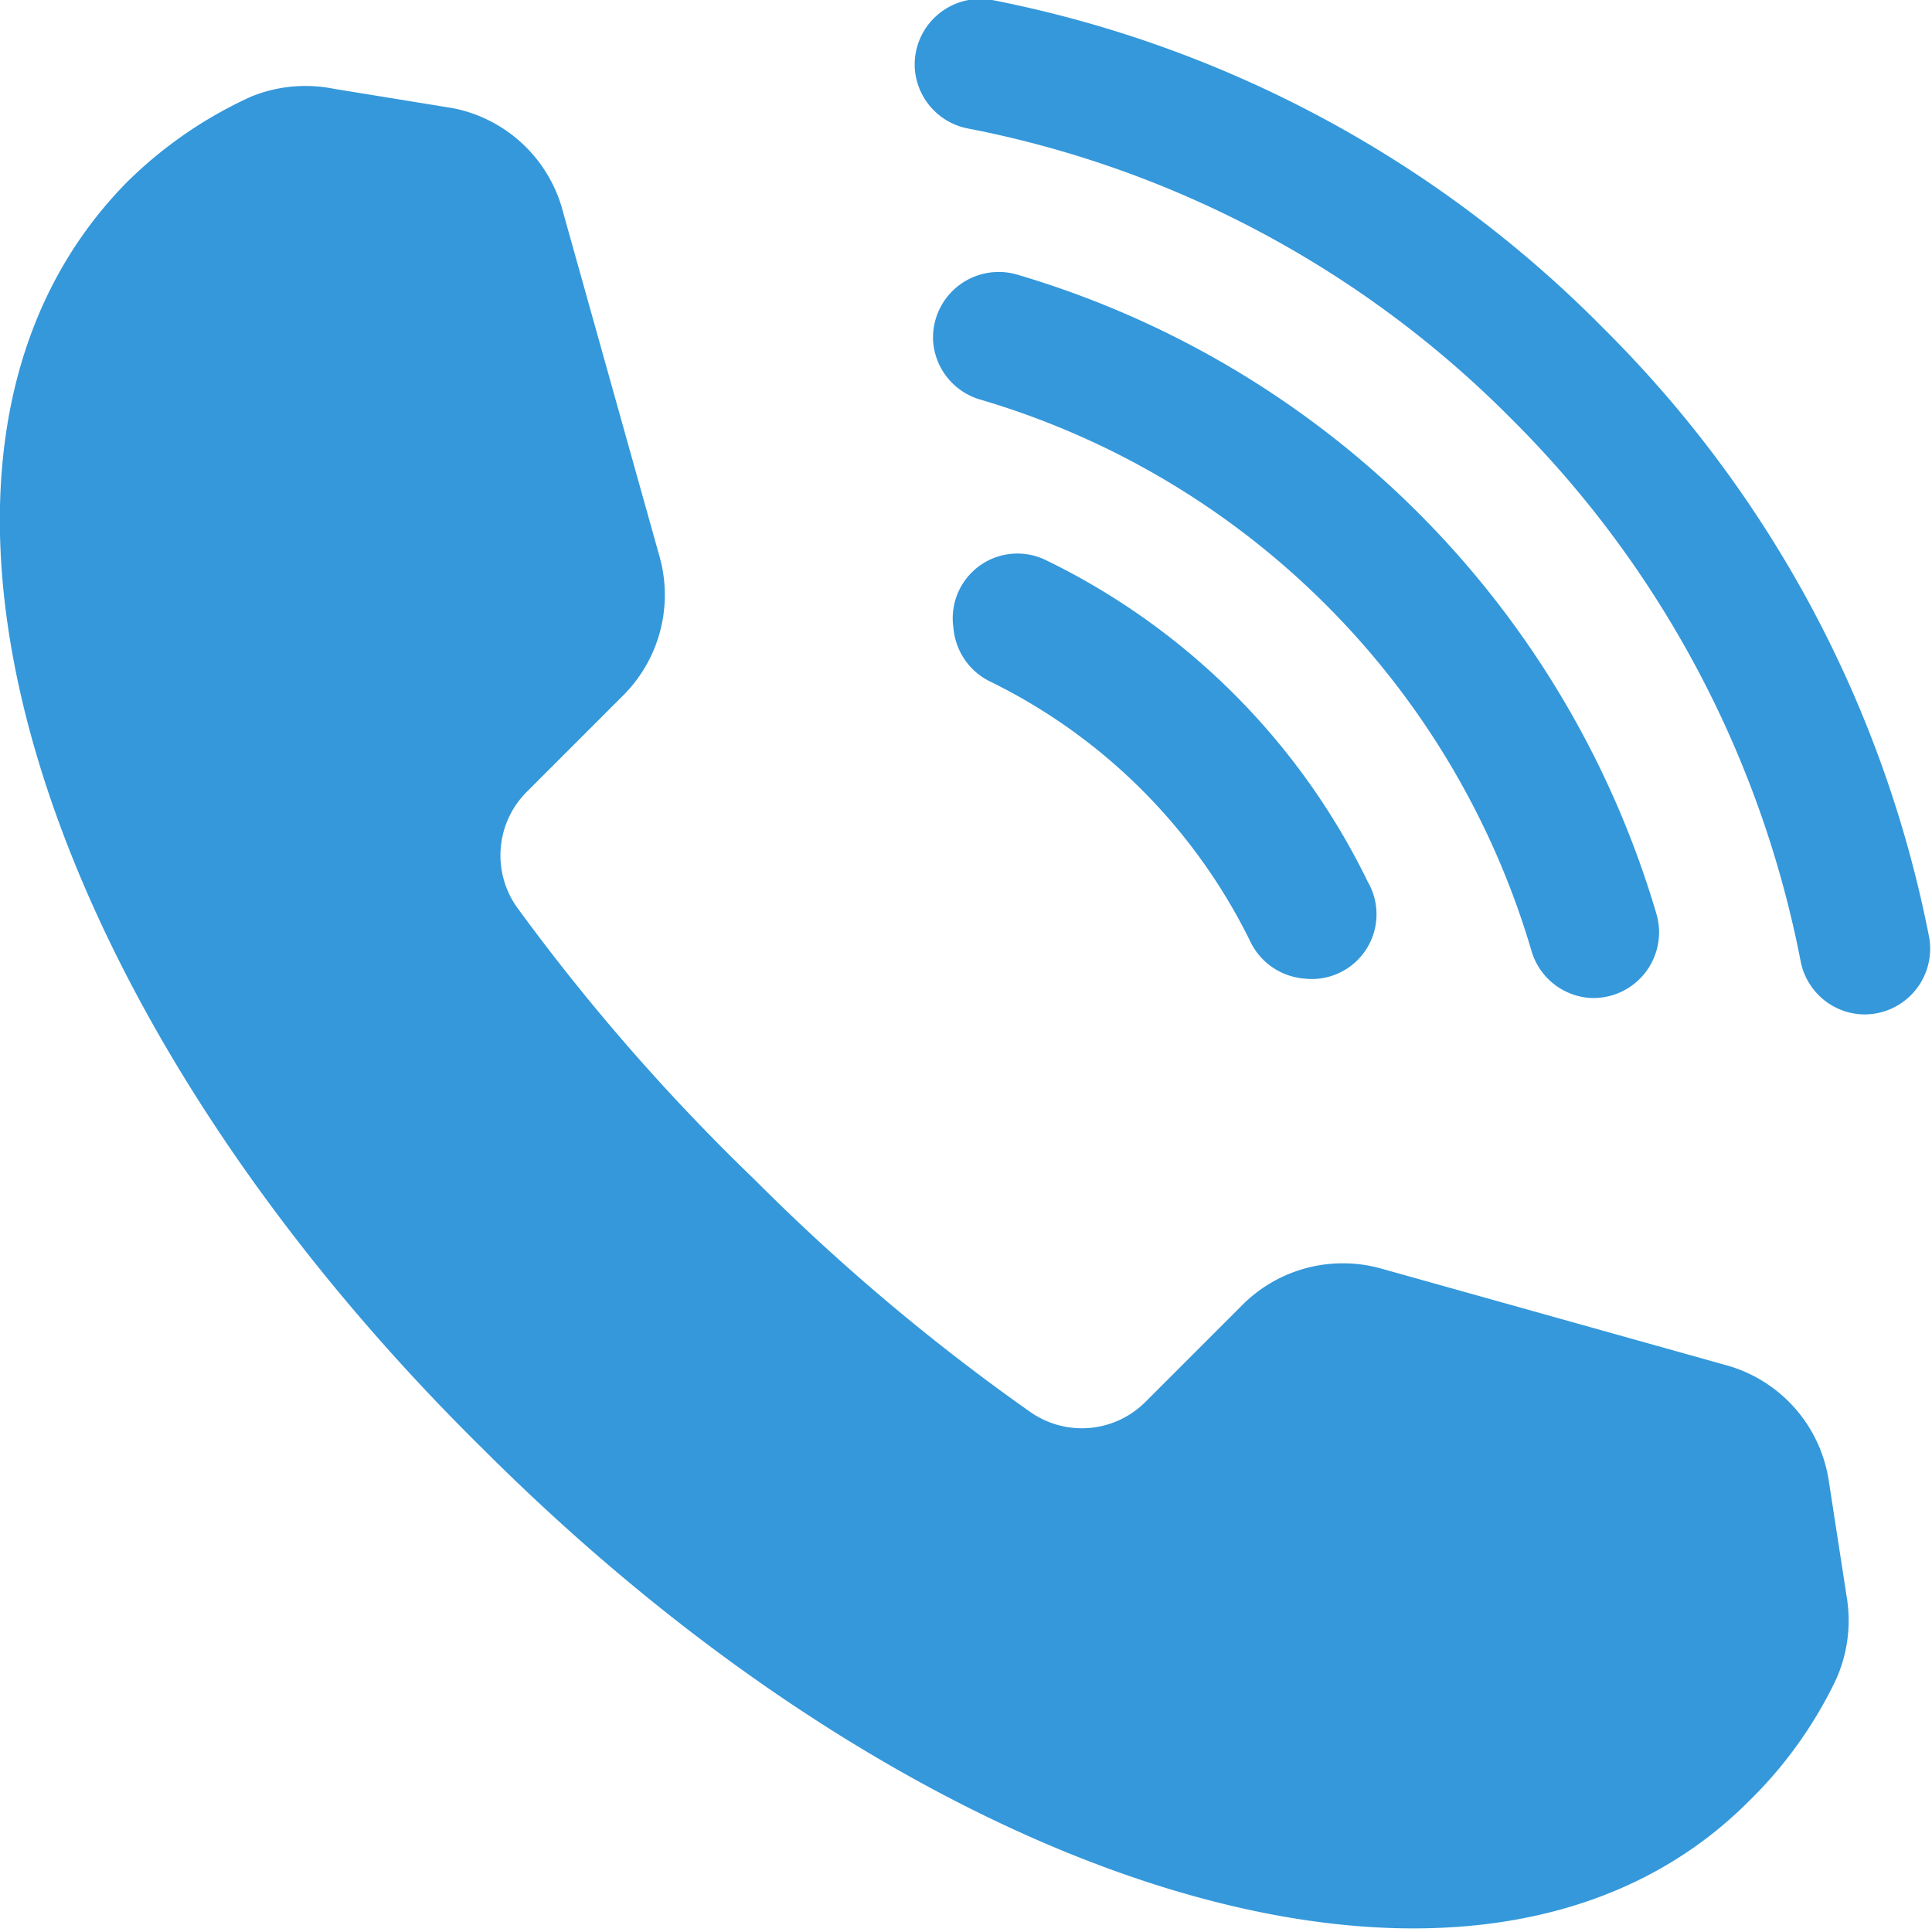 <svg xmlns="http://www.w3.org/2000/svg" viewBox="0 0 20 20"><defs><style>.cls-1{fill:#3498db;}</style></defs><title>erotic-calls</title><g id="Layer_2" data-name="Layer 2"><g id="Graphics"><path class="cls-1" d="M16.6,3.4A12.17,12.17,0,0,0,10.27,0a.68.68,0,0,0-.8.71h0a.68.68,0,0,0,.55.62,10.82,10.82,0,0,1,5.62,3,10.82,10.82,0,0,1,3,5.62.68.68,0,0,0,.62.55h0a.68.68,0,0,0,.71-.8A12.17,12.17,0,0,0,16.6,3.4Z"/><path class="cls-1" d="M9.66,3.54h0a.68.68,0,0,0,.5.6,8.43,8.43,0,0,1,5.69,5.69.68.68,0,0,0,.6.5h0a.68.68,0,0,0,.7-.86,9.78,9.78,0,0,0-6.63-6.63A.68.68,0,0,0,9.66,3.54Z"/><path class="cls-1" d="M9.87,6.5h0a.68.68,0,0,0,.39.56,5.88,5.88,0,0,1,2.68,2.68.68.68,0,0,0,.56.39h0a.67.67,0,0,0,.66-1,7.2,7.2,0,0,0-3.33-3.33A.67.67,0,0,0,9.87,6.5Z"/><path class="cls-1" d="M5,15c4.62,4.62,10.33,6.42,13.1,3.65A4.43,4.43,0,0,0,19,17.4a1.49,1.49,0,0,0,.12-.85l-.19-1.23a1.47,1.47,0,0,0-1.07-1.19l-3.57-1a1.47,1.47,0,0,0-1.43.38l-1,1a.93.93,0,0,1-1.19.11,21.55,21.55,0,0,1-2.86-2.41A21.55,21.55,0,0,1,5.35,9.39.93.93,0,0,1,5.45,8.2l1-1a1.47,1.47,0,0,0,.38-1.43l-1-3.57A1.47,1.47,0,0,0,4.69,1.12L3.46.92A1.49,1.49,0,0,0,2.6,1a4.43,4.43,0,0,0-1.29.89C-1.46,4.71.34,10.41,5,15Z"/></g></g></svg>